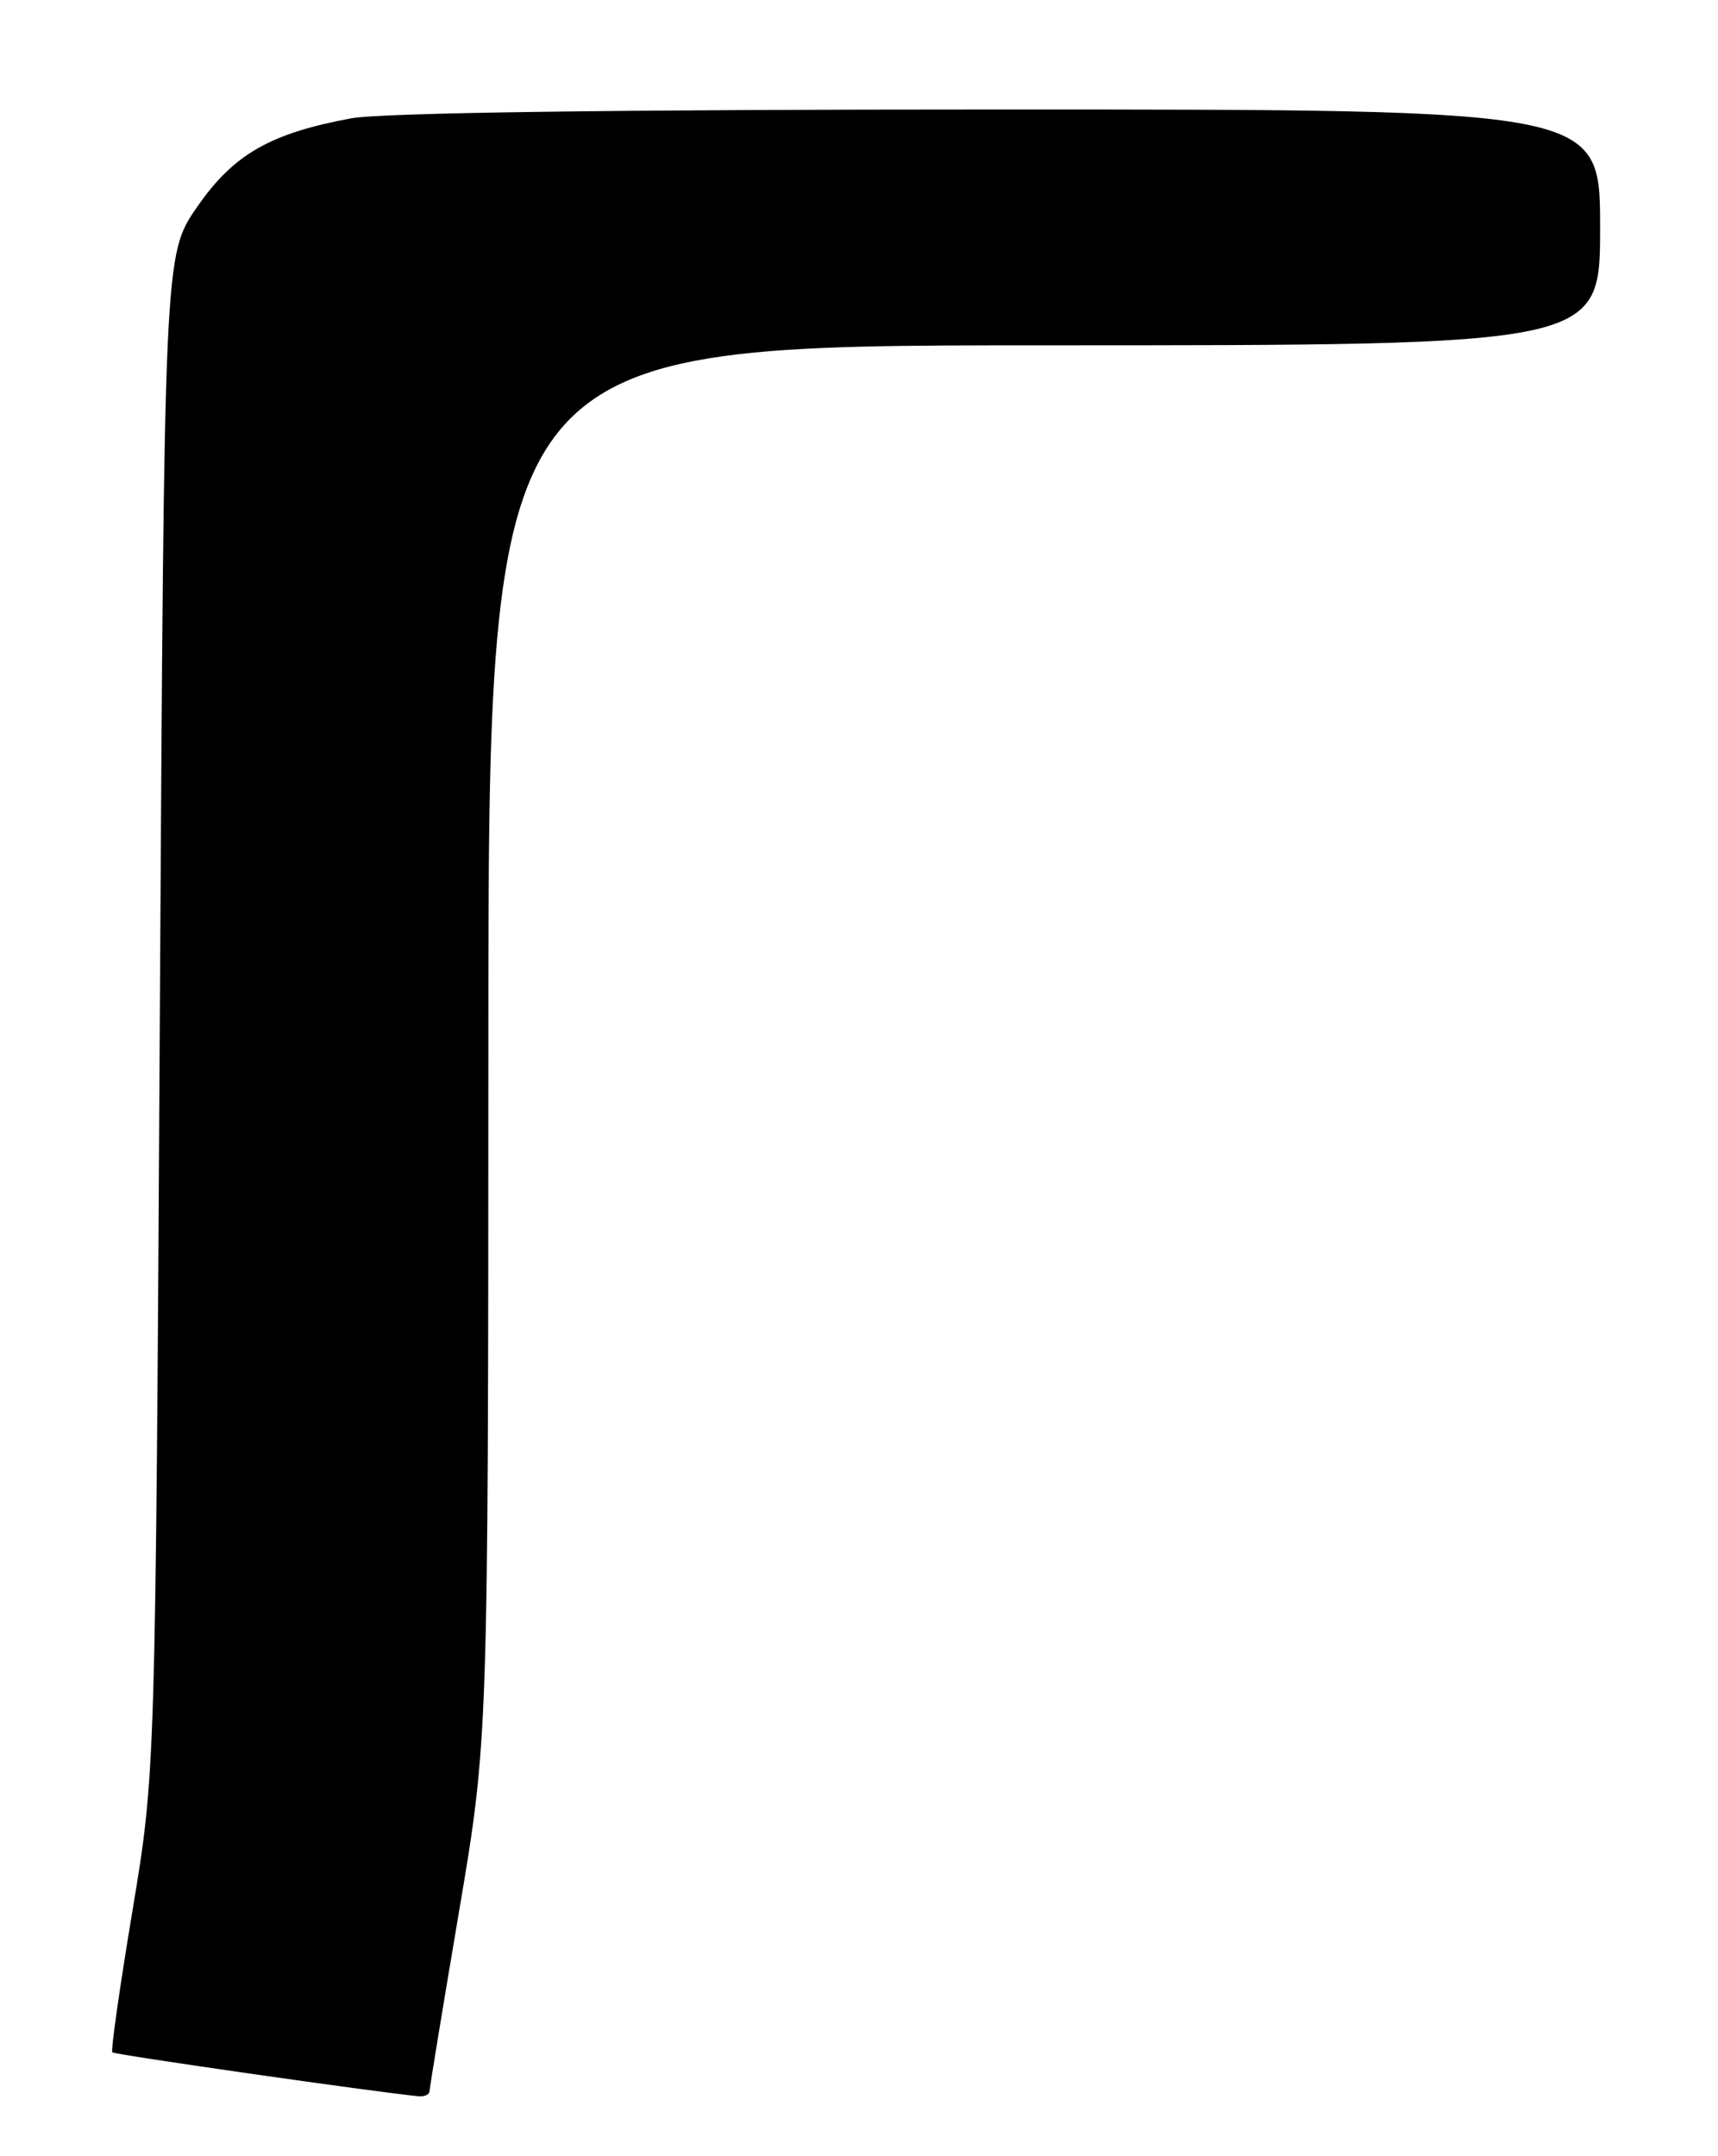 <?xml version="1.0" encoding="UTF-8" standalone="no"?>
<!DOCTYPE svg PUBLIC "-//W3C//DTD SVG 1.1//EN" "http://www.w3.org/Graphics/SVG/1.1/DTD/svg11.dtd" >
<svg xmlns="http://www.w3.org/2000/svg" xmlns:xlink="http://www.w3.org/1999/xlink" version="1.1" viewBox="0 0 204 256">
 <g >
 <path fill="currentColor"
d=" M 51.01 248.25 C 51.02 247.84 52.59 238.28 54.50 227.00 C 57.97 206.50 57.97 206.50 57.99 123.75 C 58.00 41.00 58.00 41.00 124.00 41.00 C 190.00 41.00 190.00 41.00 190.00 27.00 C 190.00 13.00 190.00 13.00 118.68 13.00 C 73.29 13.00 45.31 13.38 41.71 14.05 C 32.06 15.83 27.69 18.35 23.38 24.61 C 19.50 30.24 19.50 30.24 18.98 120.37 C 18.46 210.50 18.46 210.50 15.72 226.91 C 14.22 235.93 13.14 243.48 13.34 243.67 C 13.63 243.96 45.06 248.46 49.75 248.89 C 50.44 248.95 51.01 248.66 51.01 248.25 Z "/>
</g>
</svg>